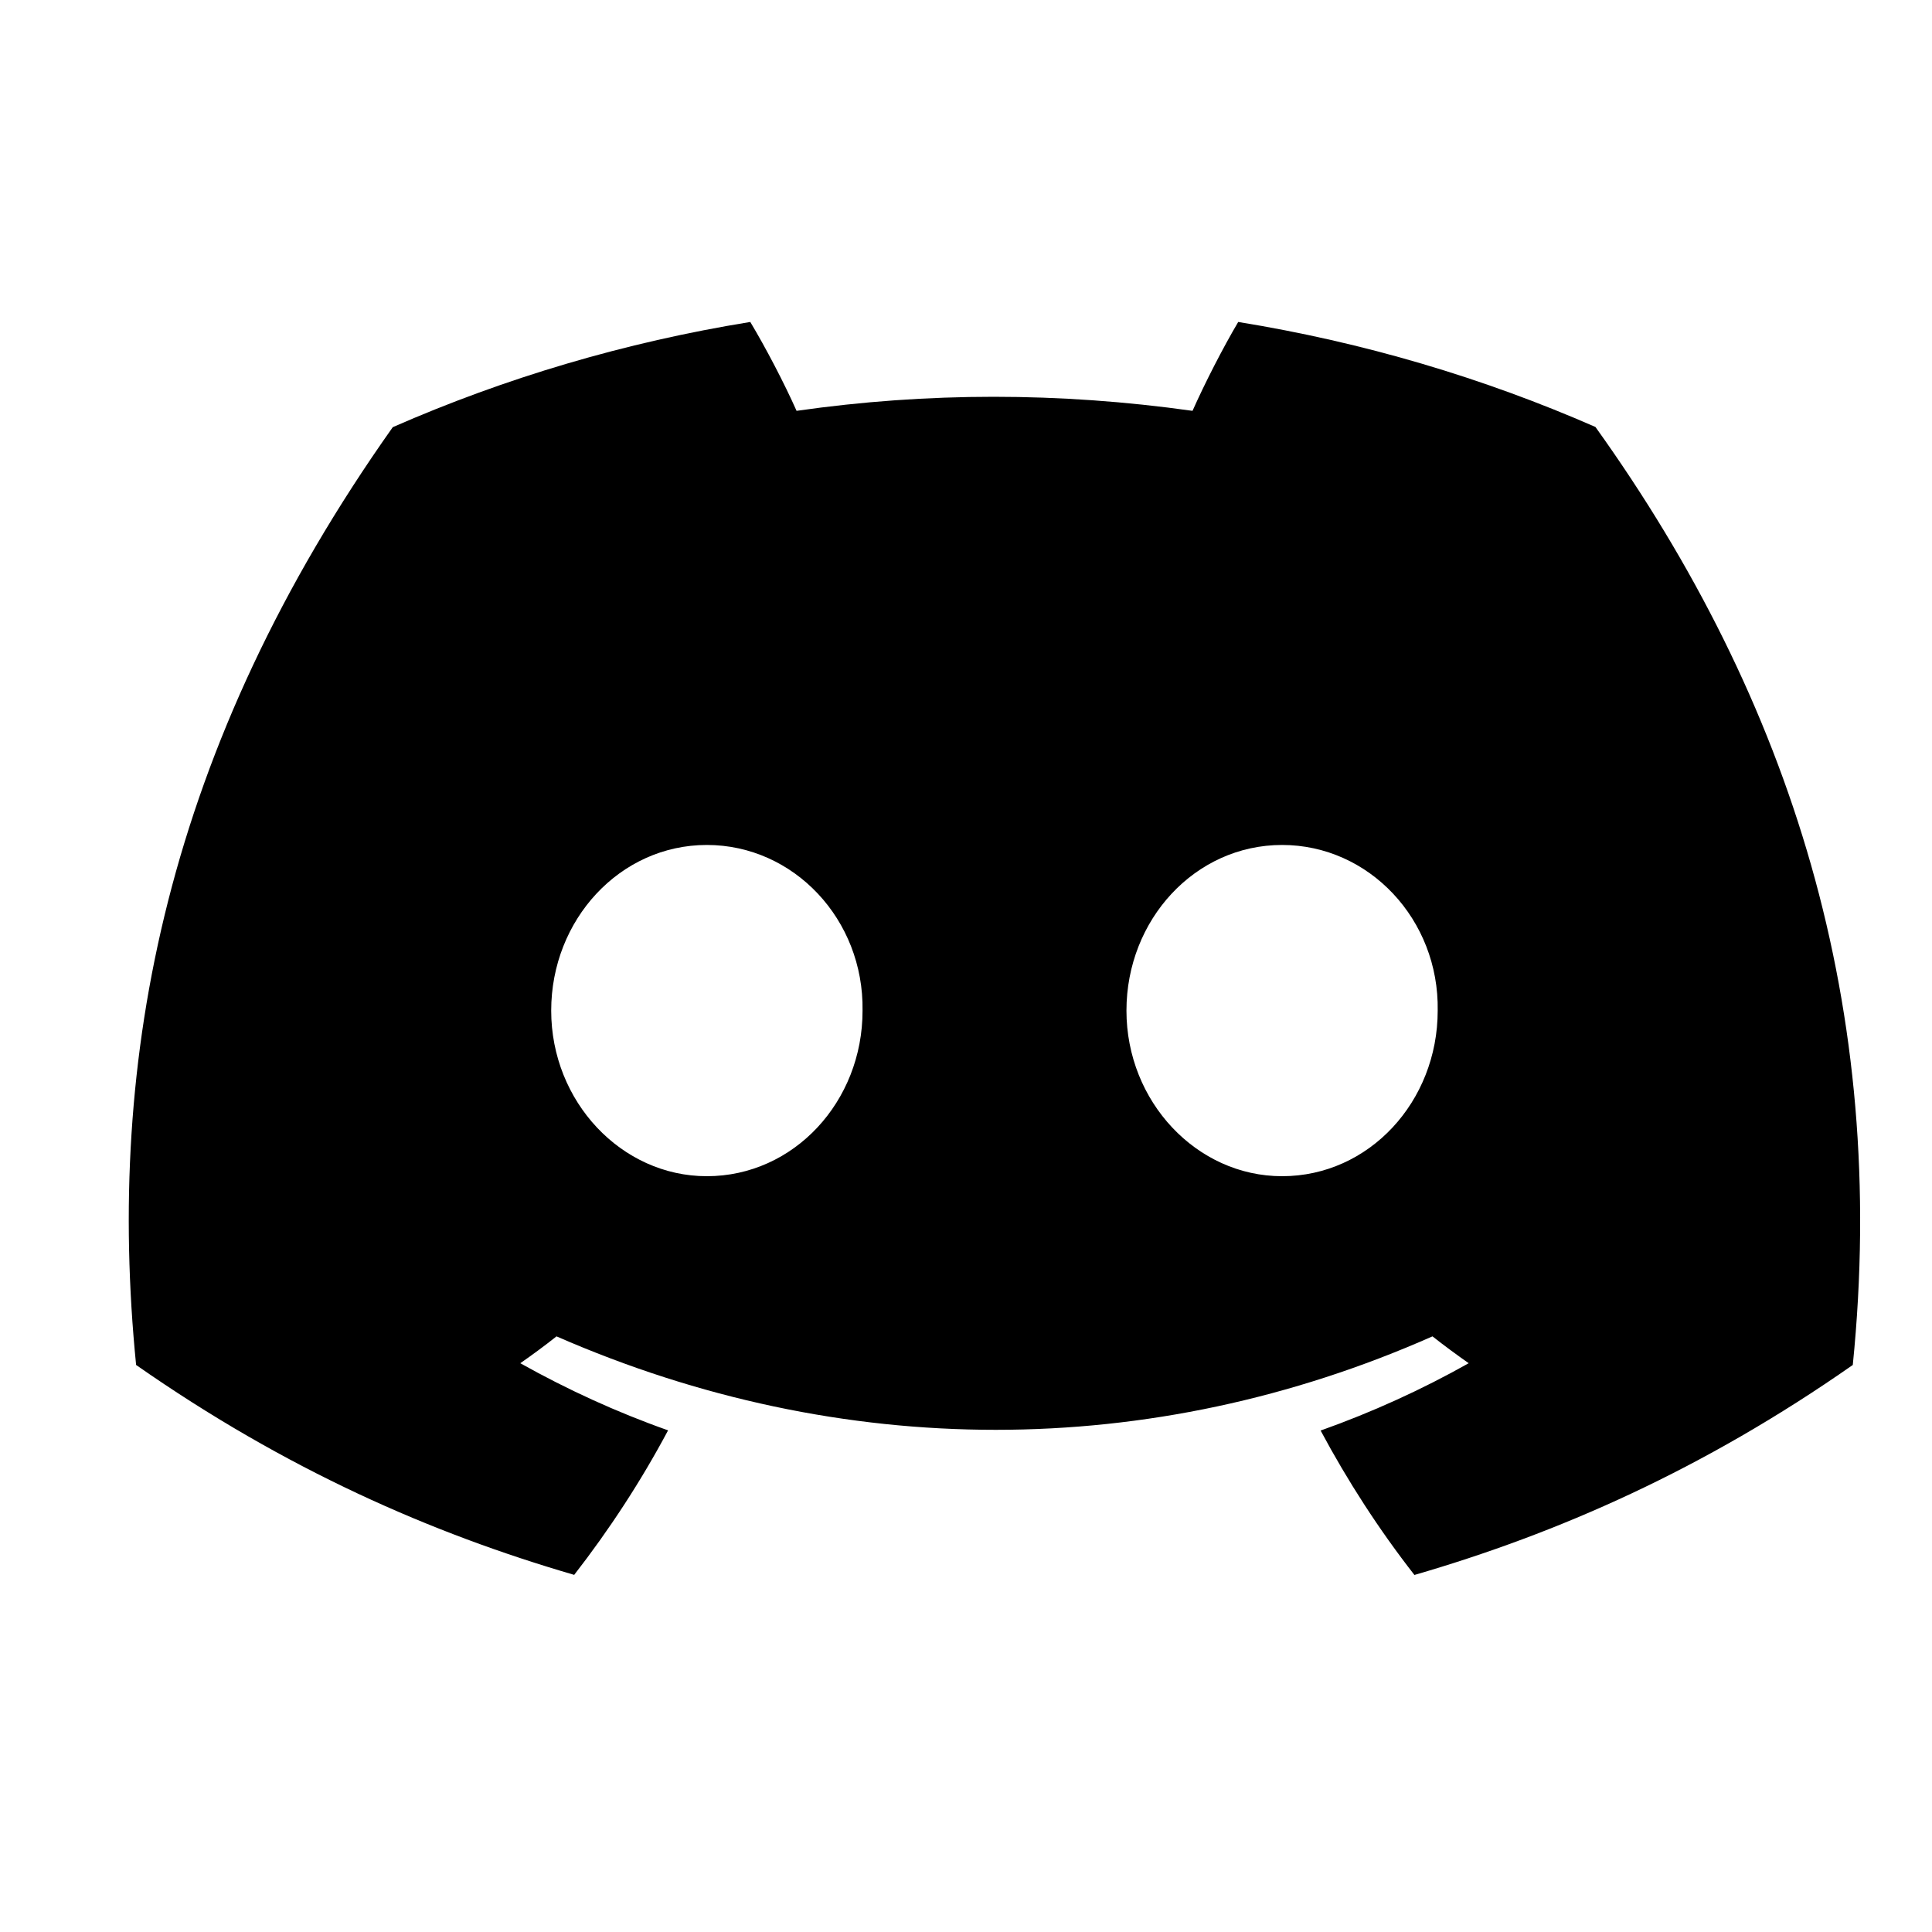 <svg width="20" height="20" viewBox="0 0 20 20" fill="none" xmlns="http://www.w3.org/2000/svg">
<path d="M16.516 4.42C15.356 3.912 14.115 3.543 12.818 3.333C12.659 3.602 12.473 3.965 12.345 4.253C10.966 4.059 9.6 4.059 8.246 4.253C8.118 3.965 7.928 3.602 7.767 3.333C6.469 3.543 5.227 3.913 4.066 4.422C1.726 7.728 1.092 10.952 1.409 14.13C2.961 15.214 4.465 15.872 5.944 16.303C6.309 15.833 6.635 15.334 6.916 14.807C6.381 14.618 5.87 14.383 5.386 14.112C5.514 14.023 5.64 13.93 5.761 13.834C8.71 15.124 11.915 15.124 14.829 13.834C14.951 13.93 15.077 14.023 15.204 14.112C14.719 14.385 14.205 14.619 13.671 14.809C13.952 15.334 14.276 15.835 14.642 16.304C16.123 15.874 17.628 15.215 19.18 14.13C19.552 10.446 18.545 7.252 16.516 4.42ZM7.317 12.176C6.432 12.176 5.706 11.403 5.706 10.462C5.706 9.521 6.417 8.747 7.317 8.747C8.218 8.747 8.944 9.52 8.929 10.462C8.93 11.403 8.218 12.176 7.317 12.176ZM13.272 12.176C12.387 12.176 11.661 11.403 11.661 10.462C11.661 9.521 12.371 8.747 13.272 8.747C14.173 8.747 14.899 9.52 14.883 10.462C14.883 11.403 14.173 12.176 13.272 12.176Z" fill="currentColor"/>
</svg>
